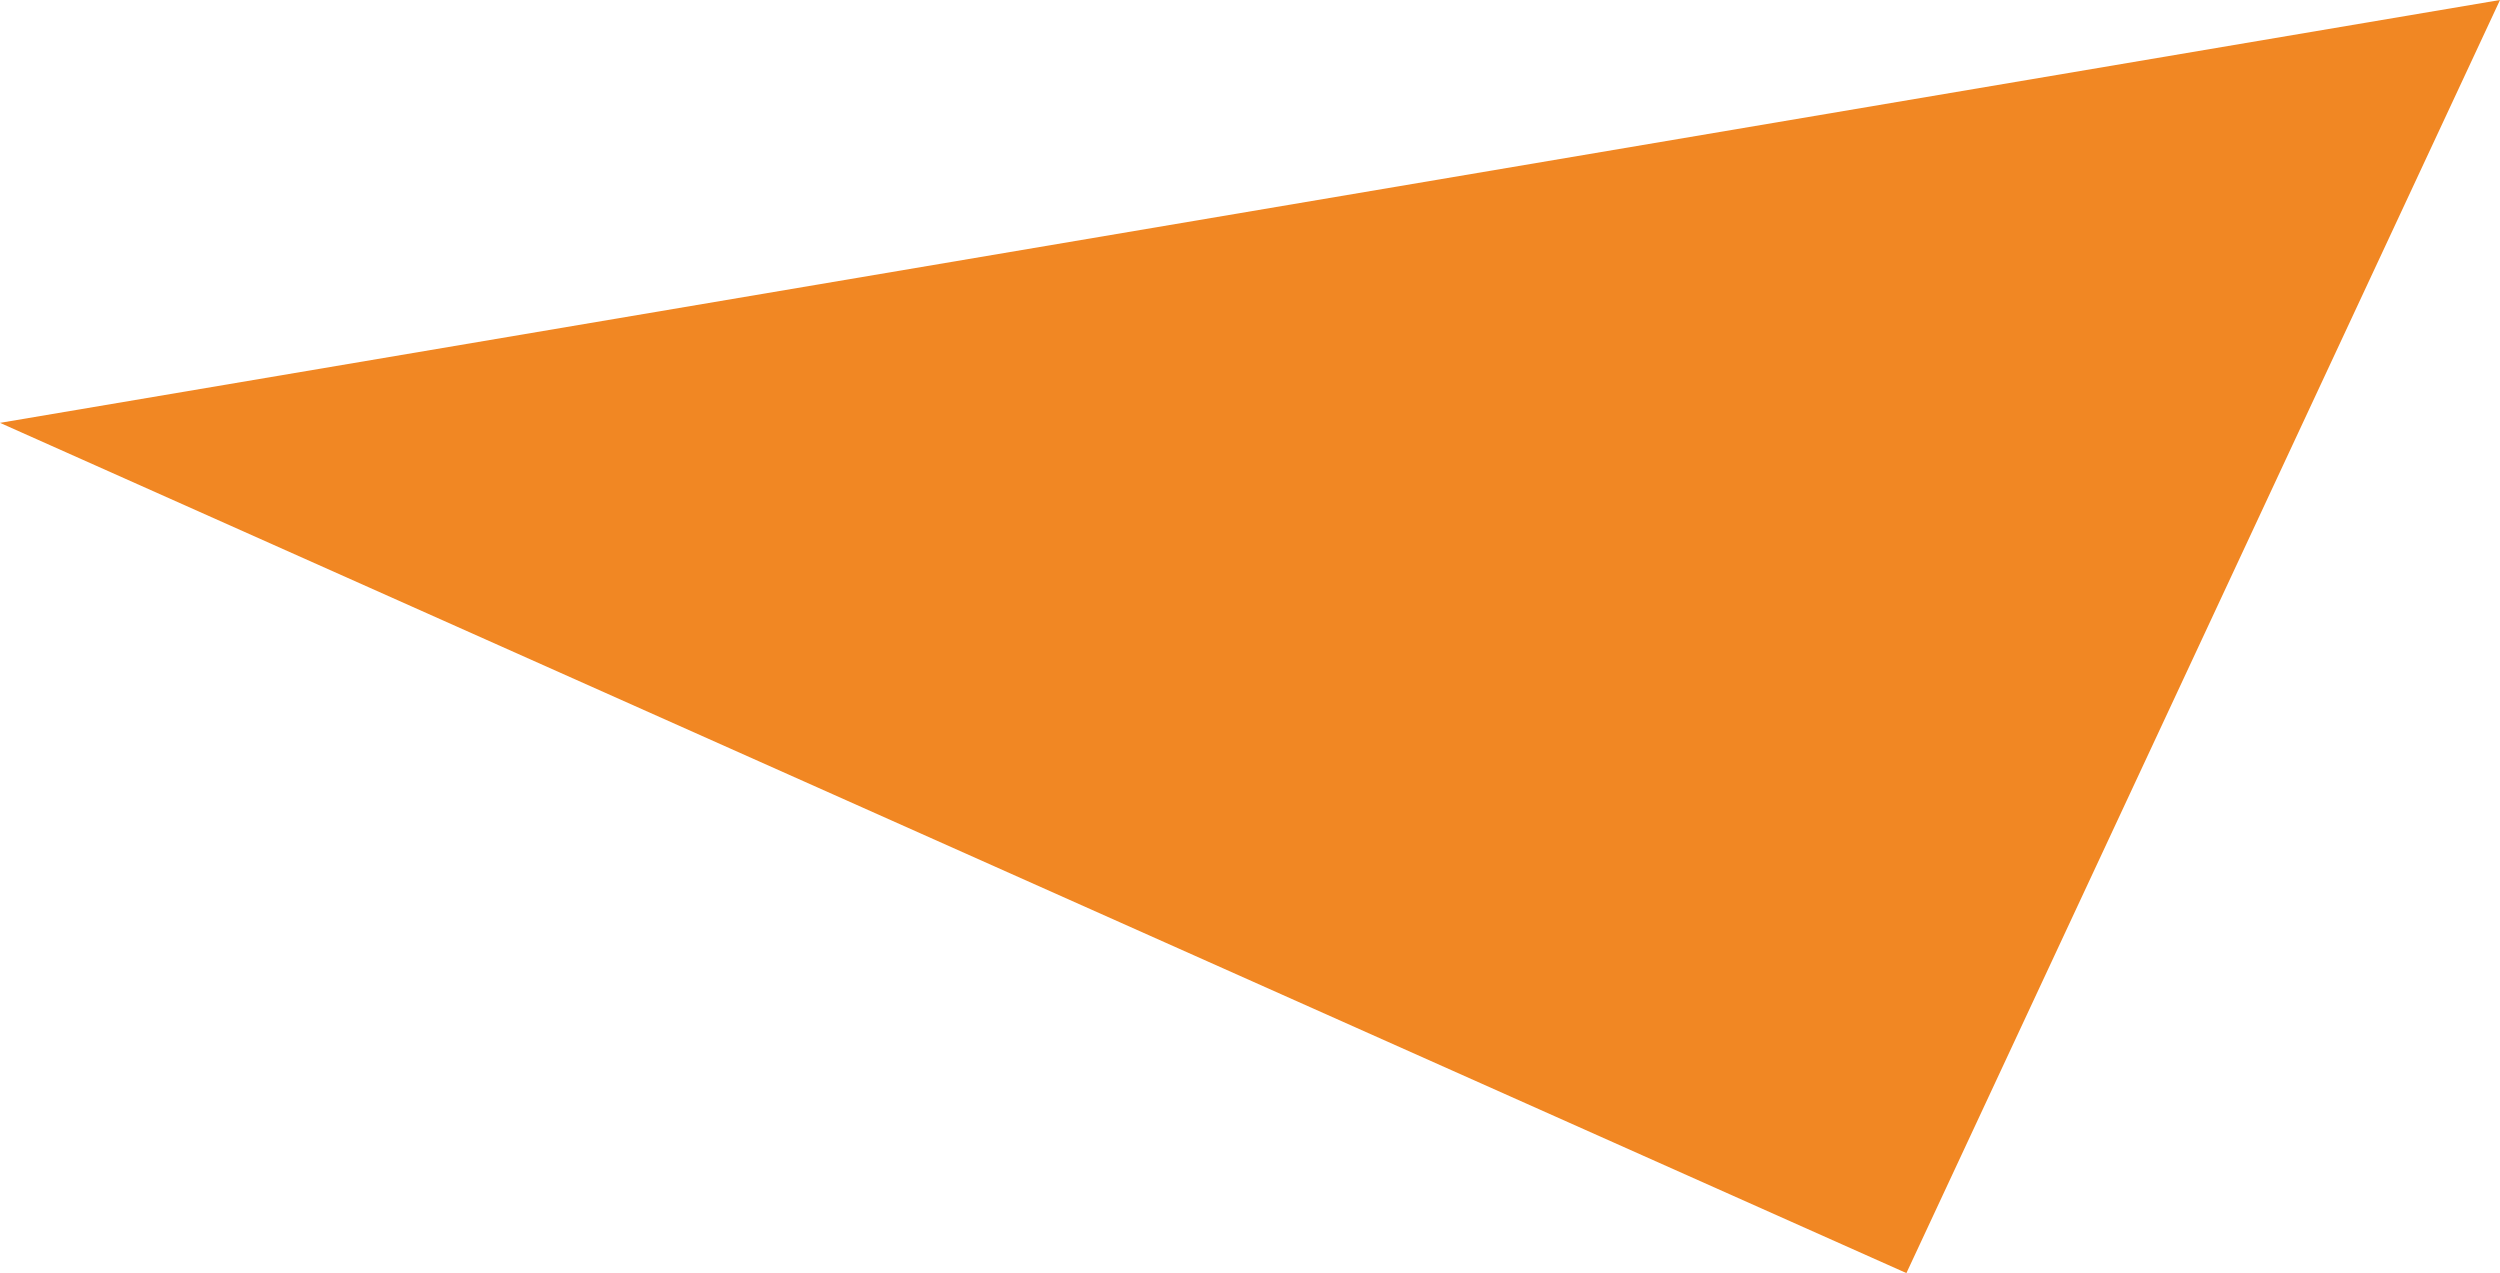 <svg xmlns="http://www.w3.org/2000/svg" viewBox="0 0 288.16 146.74"><defs><style>.cls-1{fill:#f18723;}</style></defs><g id="Layer_2" data-name="Layer 2"><g id="Layer_1-2" data-name="Layer 1"><polygon class="cls-1" points="219.74 146.74 288.16 0 0 48.74 219.74 146.74"/></g></g></svg>